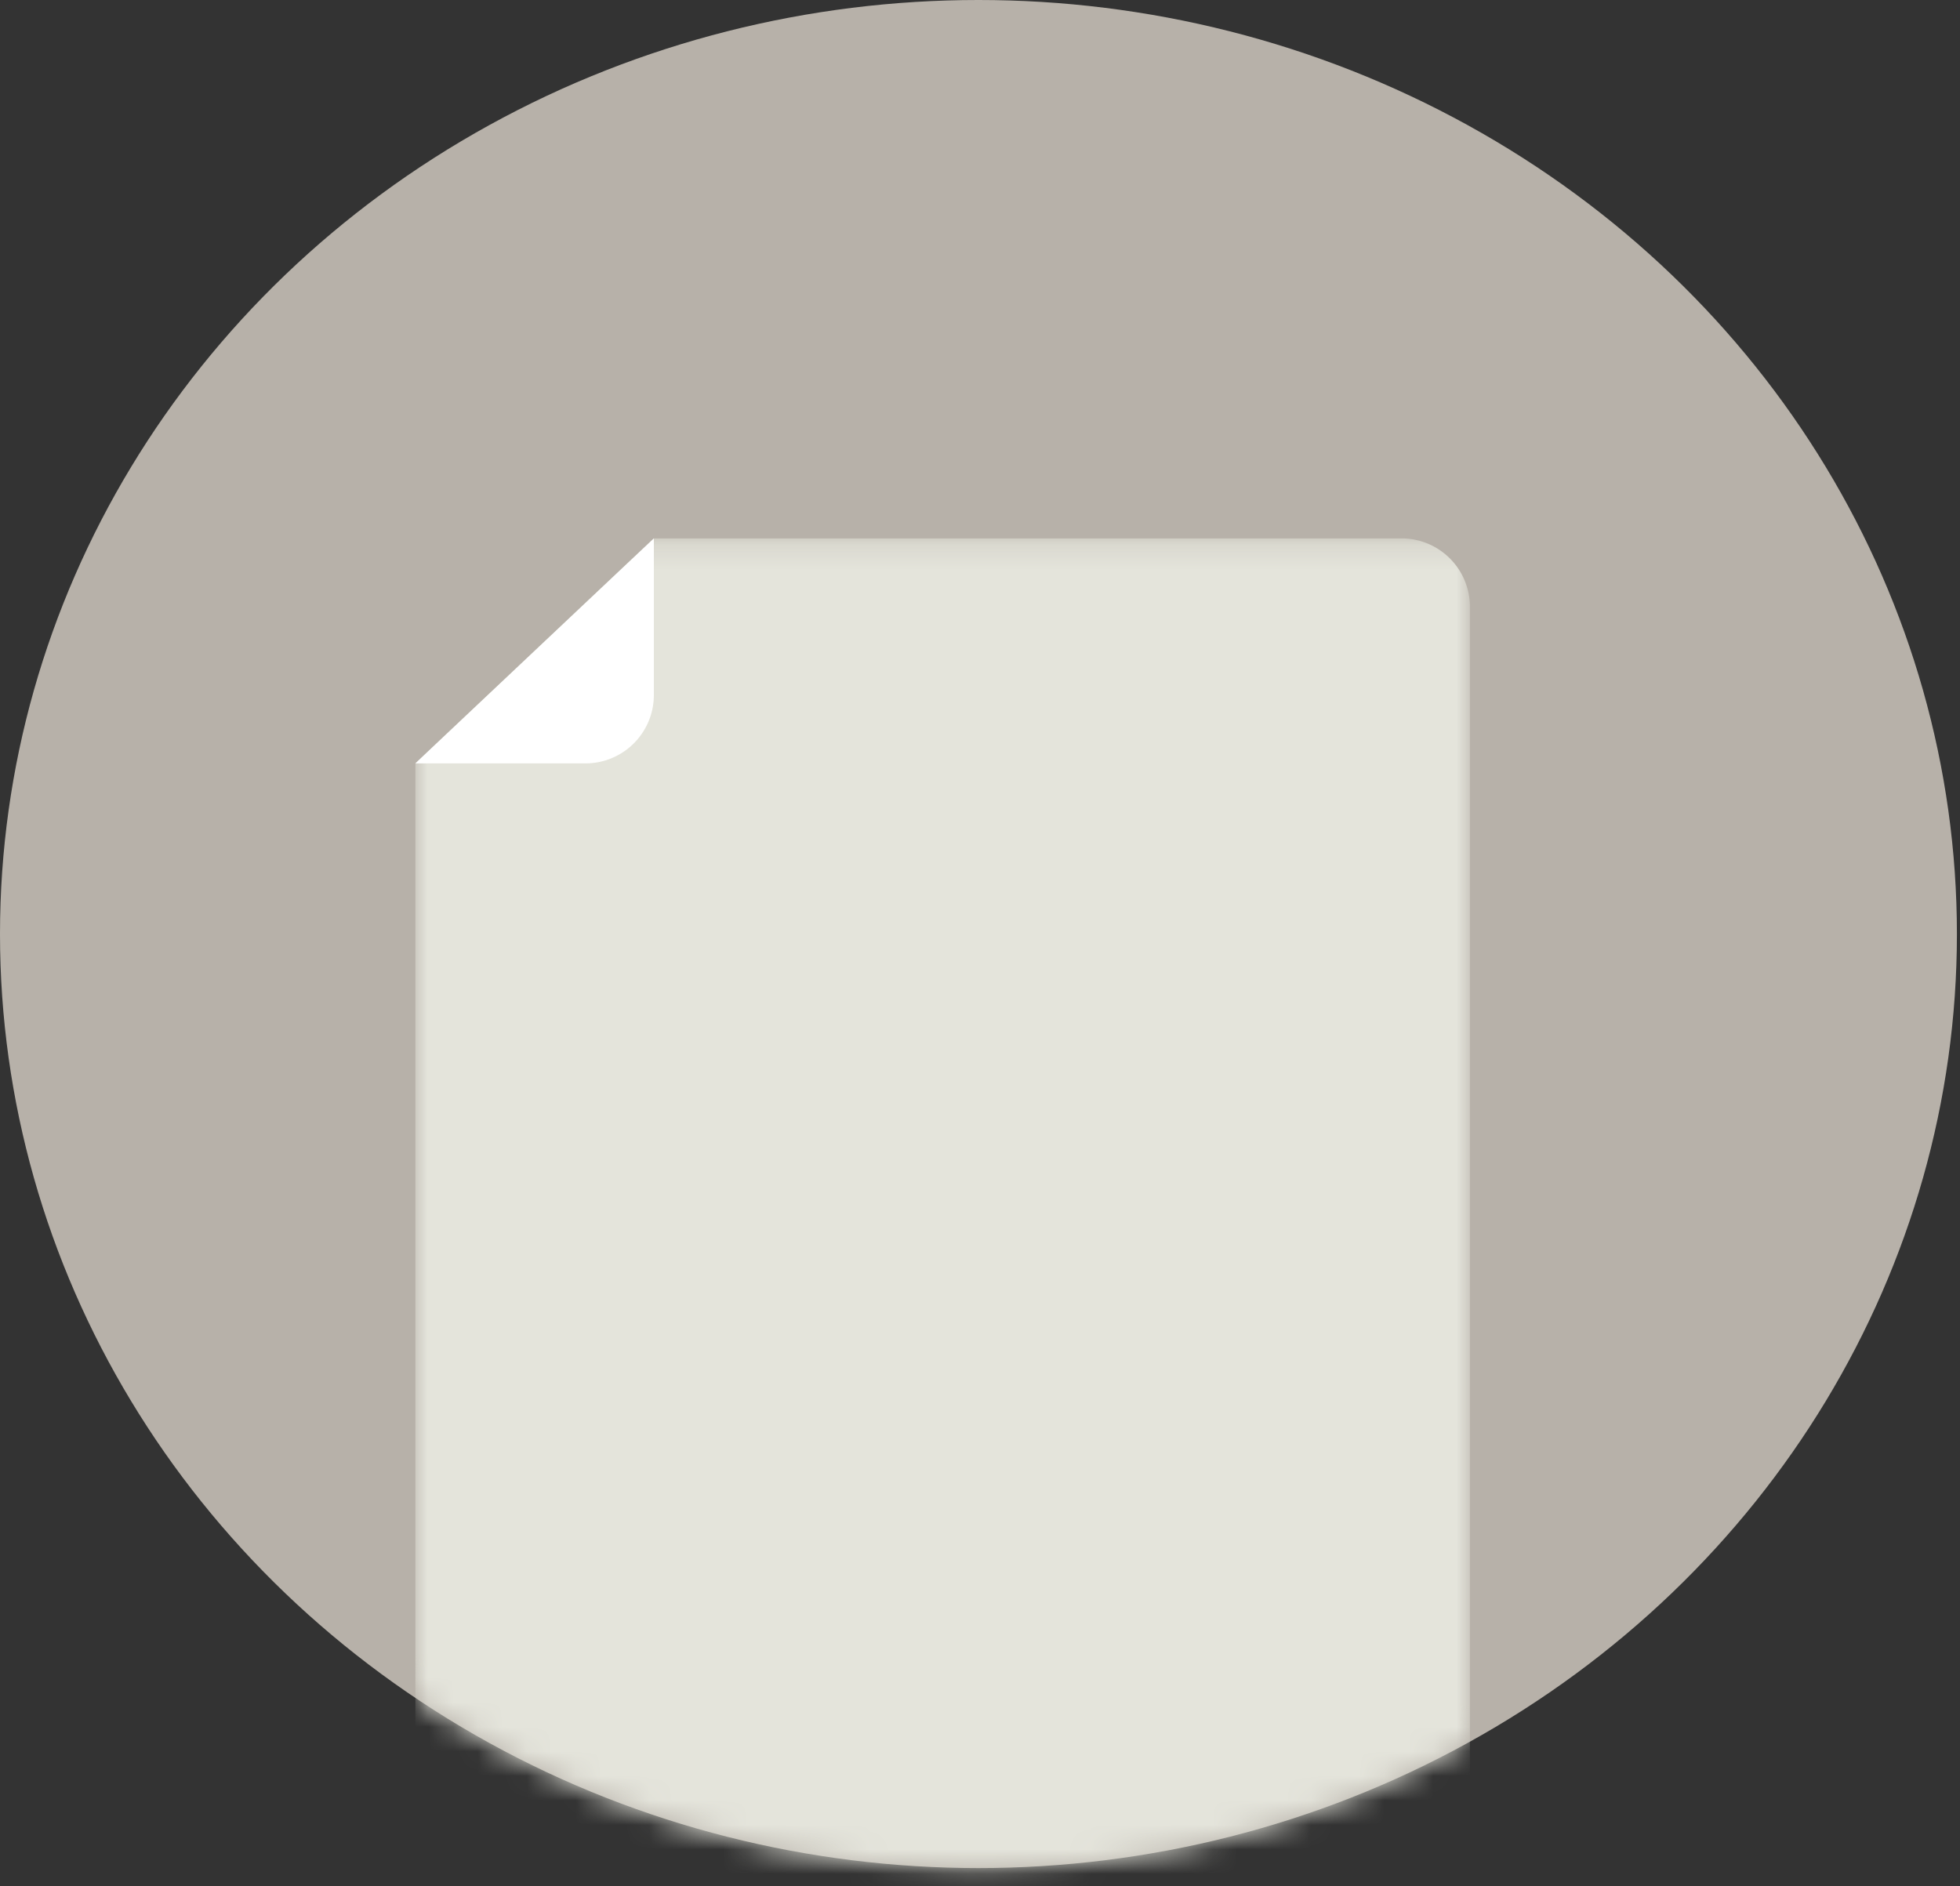 <svg width="80" height="77" xmlns="http://www.w3.org/2000/svg" xmlns:xlink="http://www.w3.org/1999/xlink"><rect width="100%" height="100%" fill="#333333" stroke="none"/><defs><ellipse id="a" cx="39.937" cy="38.13" rx="39.937" ry="38.13"/><path id="c" d="M43.042 27.795V.218H0V55.371h43.042z"/><path id="e" d="M0 55.411h43.042V.258H0z"/></defs><g fill="none" fill-rule="evenodd"><mask id="b" fill="#fff"><use xlink:href="#a"/></mask><use fill="#B7B1A9" xlink:href="#a"/><g mask="url(#b)"><g transform="translate(16.954 21.761)"><mask id="d" fill="#fff"><use xlink:href="#c"/></mask><path d="M0 9.402v43.183a2.791 2.791 0 0 0 2.797 2.786h37.45a2.79 2.79 0 0 0 2.795-2.786V3.005A2.791 2.791 0 0 0 40.246.218H9.734L0 9.402z" fill="#E4E4DB" mask="url(#d)"/></g><path d="M26.688 21.98v6.396a2.792 2.792 0 0 1-2.797 2.788h-6.937l9.734-9.185z" fill="#FFF"/></g></g></svg>